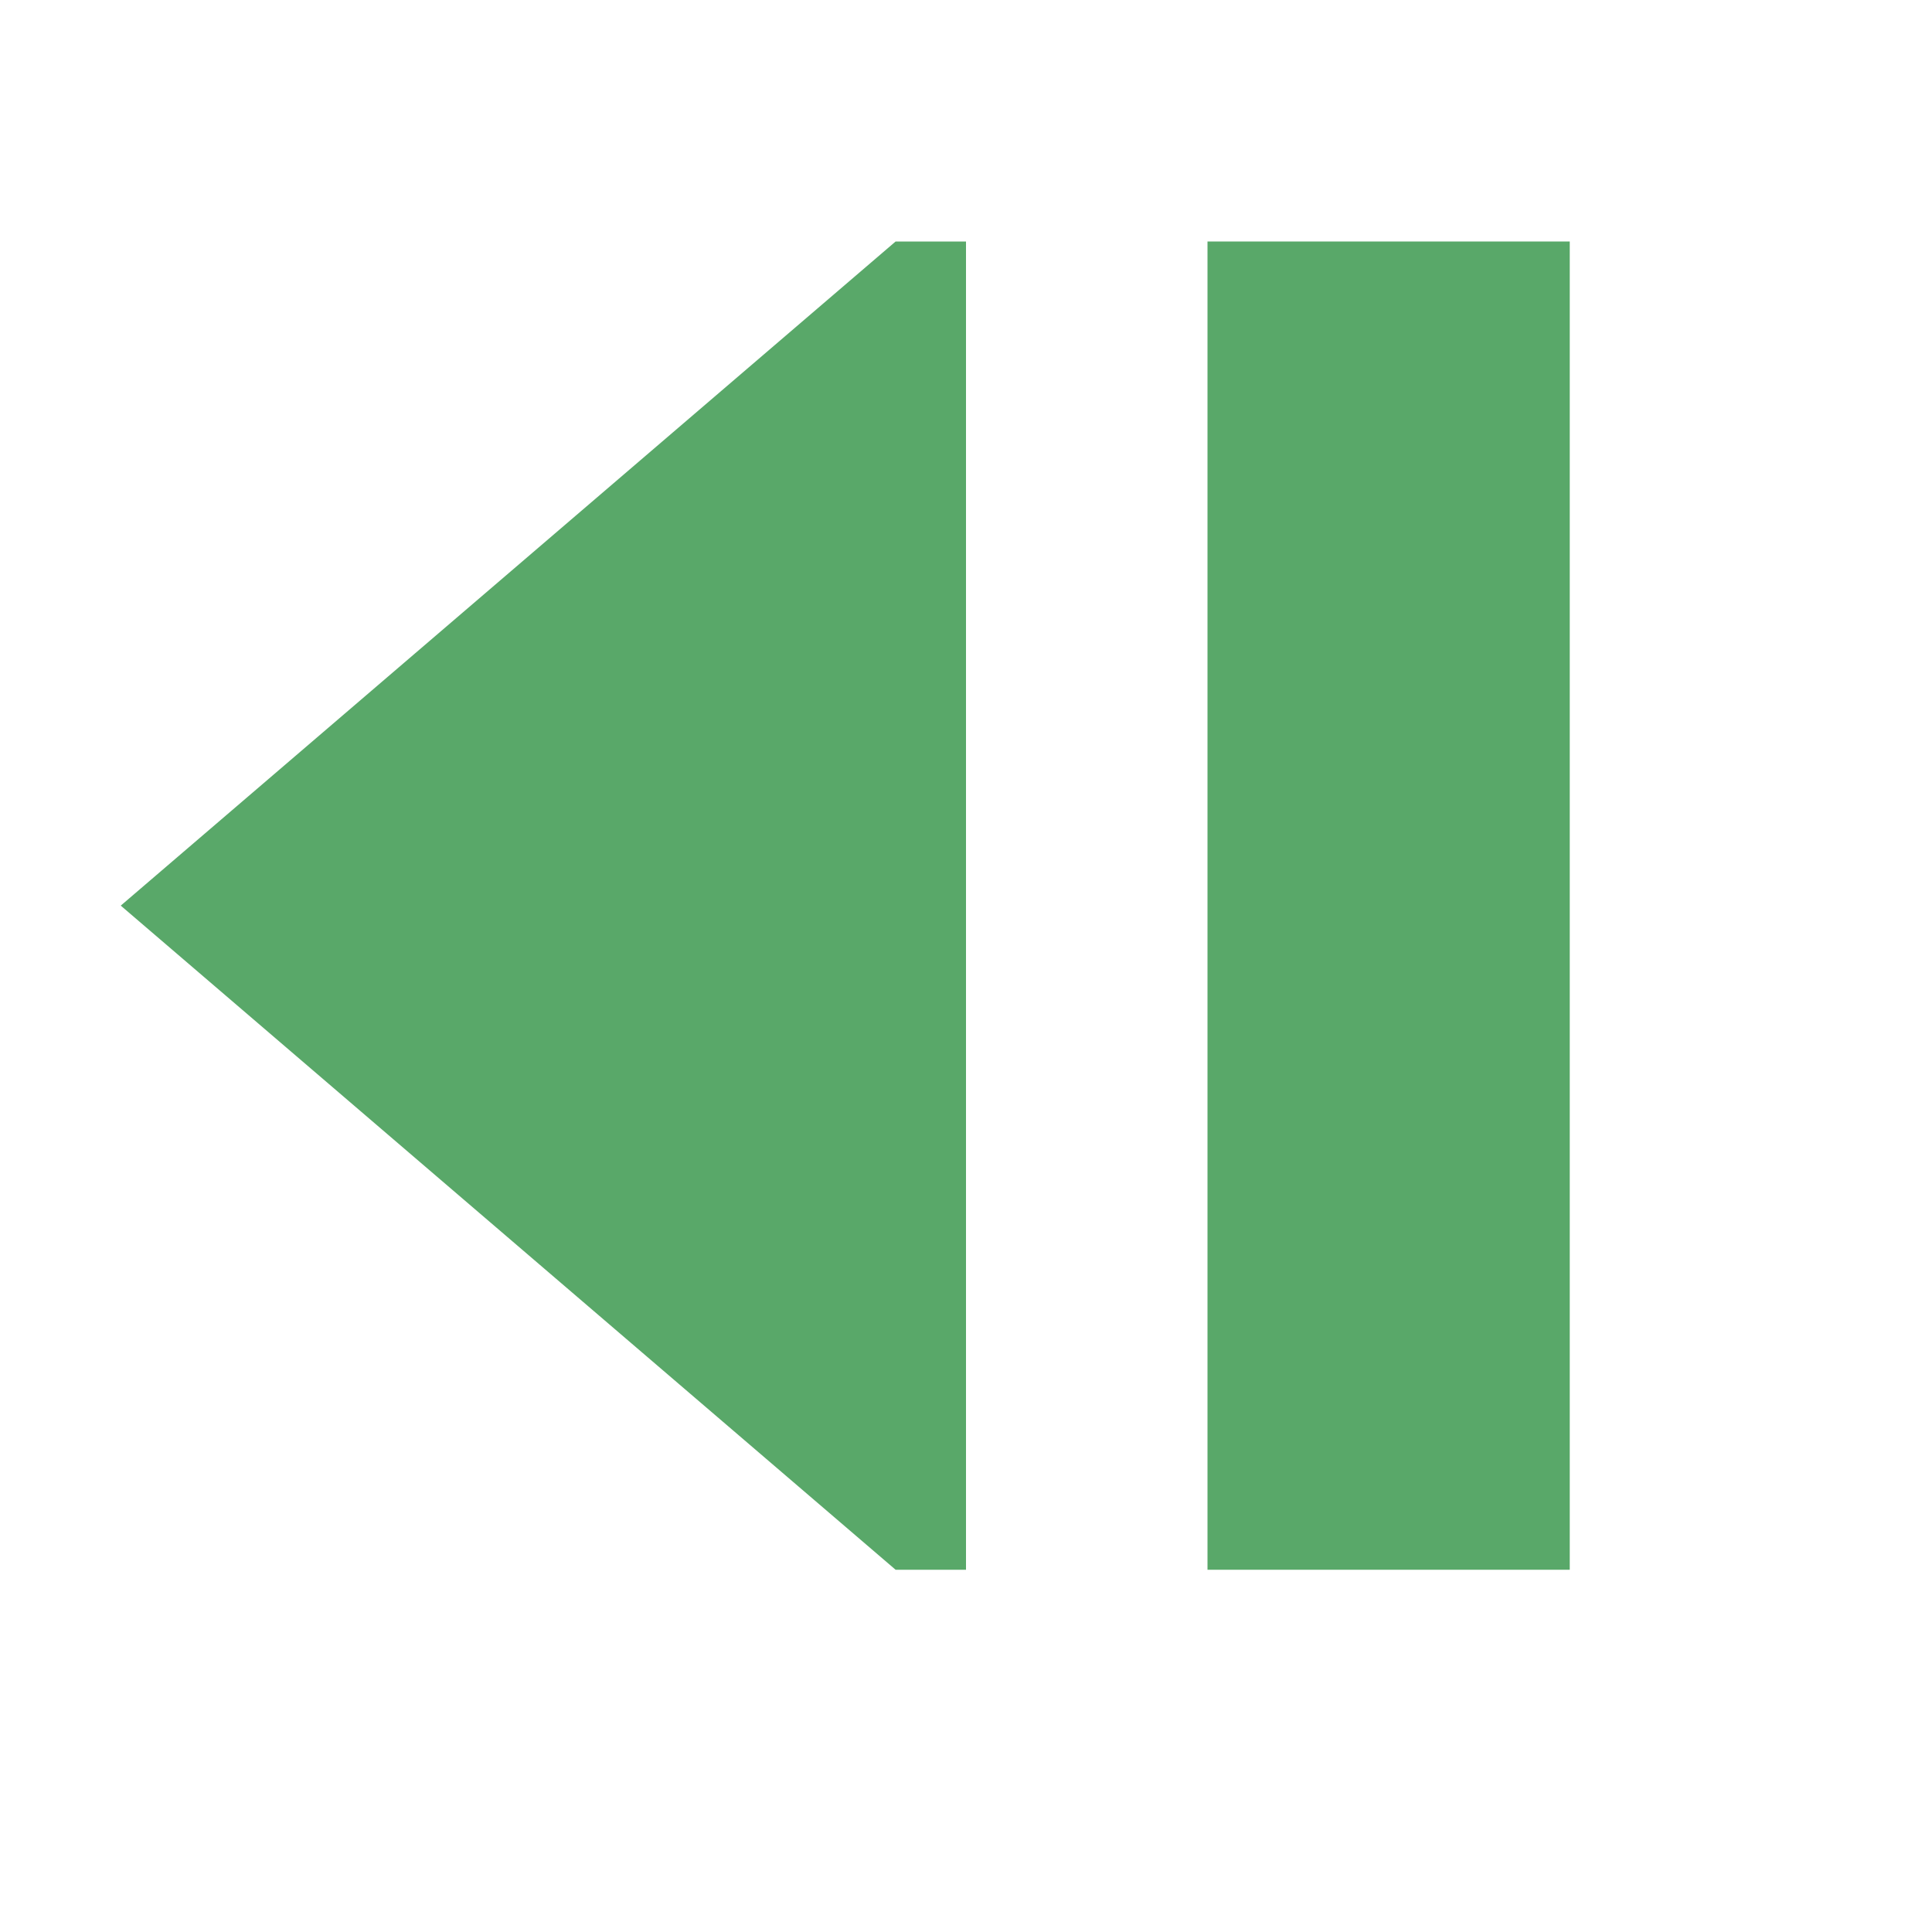 <svg xmlns="http://www.w3.org/2000/svg" width="16" height="16" viewBox="0 0 16 16"><rect id="frame" width="16" height="16" fill="none"/><g fill="#59A869" fill-rule="evenodd"><path d="M8 2h-.583L1 7.5 7.417 13H8z"/><path d="M13 2h-3v11h3z"/></g></svg>